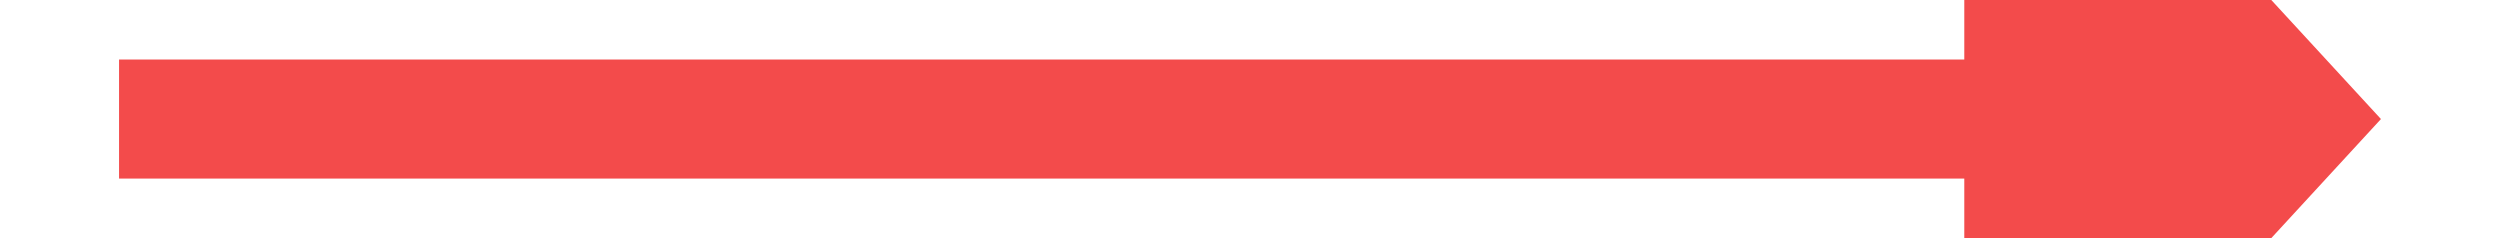 ﻿<?xml version="1.0" encoding="utf-8"?>
<svg version="1.1" xmlns:xlink="http://www.w3.org/1999/xlink" width="42px" height="4px" preserveAspectRatio="xMinYMid meet" viewBox="434 1831  42 2" xmlns="http://www.w3.org/2000/svg">
  <path d="M 467 1839.6  L 474 1832  L 467 1824.4  L 467 1839.6  Z " fill-rule="nonzero" fill="#f34b4b" stroke="none" />
  <path d="M 436 1832  L 468 1832  " stroke-width="2" stroke="#f34b4b" fill="none" />
</svg>